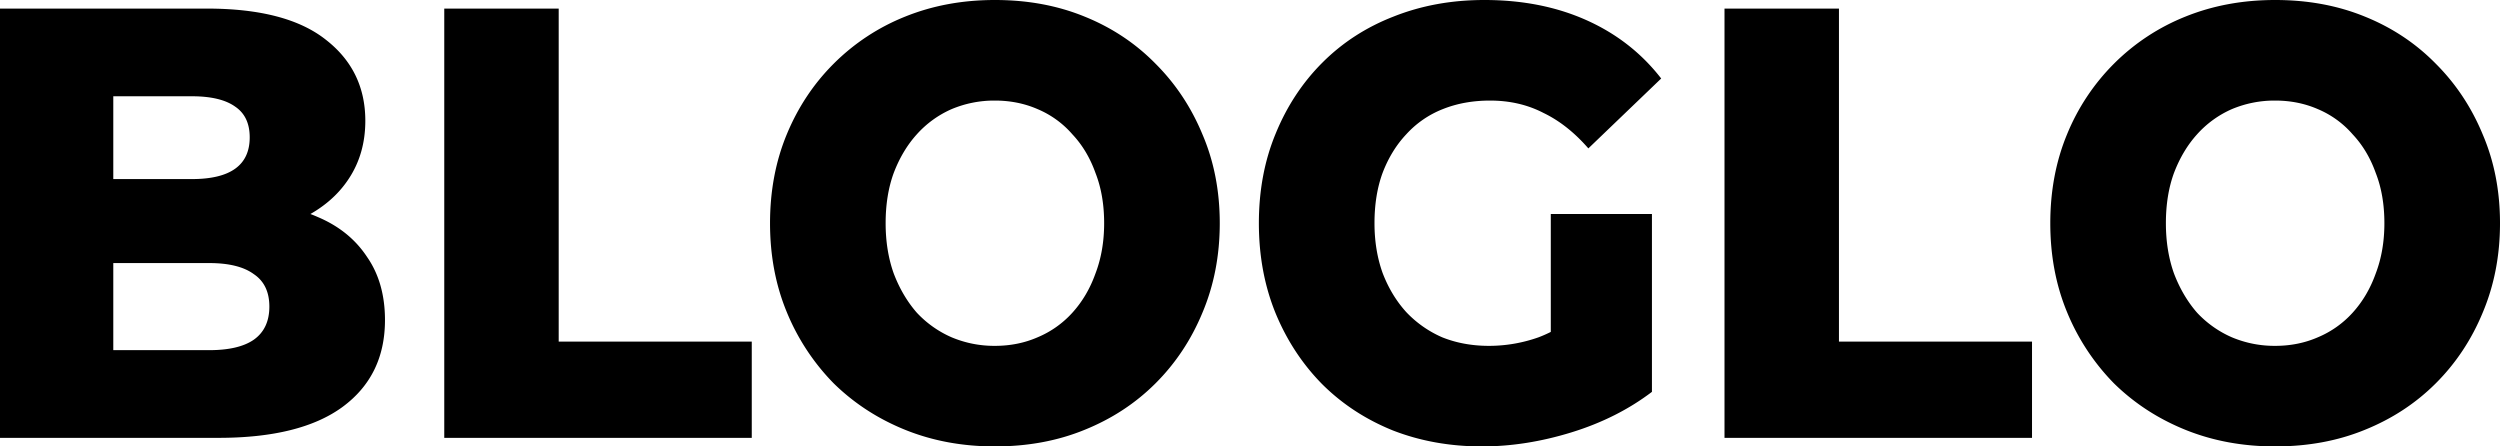 <svg xmlns="http://www.w3.org/2000/svg" width="196" height="35" viewBox="0 0 196 35" fill="none"><path fill="#000" d="M0 34.327V.673h16.224c4.169 0 7.28.817 9.335 2.452 2.055 1.603 3.082 3.718 3.082 6.346 0 1.73-.438 3.253-1.314 4.568-.846 1.281-2.055 2.307-3.626 3.076-1.54.738-3.384 1.106-5.529 1.106l.907-2.307c2.235 0 4.184.368 5.846 1.105 1.662.705 2.945 1.747 3.852 3.125.936 1.346 1.405 2.997 1.405 4.952 0 2.917-1.118 5.192-3.354 6.827-2.205 1.603-5.438 2.404-9.698 2.404H0Zm8.882-6.875h7.523c1.54 0 2.704-.273 3.49-.817.815-.577 1.223-1.443 1.223-2.597 0-1.153-.408-2.003-1.223-2.548-.786-.576-1.95-.865-3.49-.865H8.248v-6.586h6.798c1.51 0 2.643-.273 3.398-.818.756-.545 1.133-1.362 1.133-2.452 0-1.09-.377-1.89-1.133-2.404-.755-.544-1.888-.817-3.398-.817H8.882v19.904ZM34.83 34.327V.673h8.972V26.78h15.136v7.548H34.83ZM78 35c-2.538 0-4.88-.433-7.025-1.298-2.145-.865-4.018-2.083-5.62-3.654a17.392 17.392 0 0 1-3.67-5.577c-.876-2.115-1.314-4.439-1.314-6.971s.438-4.856 1.314-6.971c.876-2.116 2.1-3.958 3.67-5.529a16.67 16.67 0 0 1 5.62-3.702C73.12.433 75.462 0 78 0c2.568 0 4.91.433 7.025 1.298 2.145.865 4.003 2.1 5.574 3.702 1.57 1.57 2.794 3.413 3.67 5.529.907 2.115 1.36 4.439 1.36 6.971s-.453 4.872-1.36 7.02c-.876 2.115-2.1 3.958-3.67 5.528-1.571 1.57-3.43 2.789-5.574 3.654-2.115.865-4.457 1.298-7.025 1.298Zm0-7.885c1.208 0 2.326-.224 3.353-.673a7.66 7.66 0 0 0 2.719-1.923c.785-.865 1.39-1.89 1.813-3.077.453-1.186.68-2.5.68-3.942 0-1.474-.227-2.789-.68-3.942-.423-1.186-1.028-2.196-1.813-3.03a7.402 7.402 0 0 0-2.719-1.97c-1.027-.449-2.145-.673-3.354-.673a8.61 8.61 0 0 0-3.398.673 7.935 7.935 0 0 0-2.72 1.97c-.755.834-1.359 1.844-1.812 3.03-.423 1.153-.635 2.468-.635 3.942 0 1.442.212 2.756.635 3.942.453 1.186 1.057 2.212 1.813 3.077a8.235 8.235 0 0 0 2.719 1.923 8.61 8.61 0 0 0 3.398.673ZM116.189 35c-2.508 0-4.834-.417-6.979-1.25-2.145-.865-4.003-2.083-5.574-3.654-1.541-1.57-2.749-3.413-3.626-5.529-.876-2.147-1.314-4.503-1.314-7.067s.438-4.904 1.314-7.02c.877-2.147 2.1-4.006 3.671-5.576 1.571-1.57 3.429-2.773 5.574-3.606C111.431.433 113.802 0 116.37 0c2.991 0 5.665.529 8.021 1.587 2.357 1.057 4.306 2.58 5.846 4.567l-5.71 5.48c-1.087-1.25-2.265-2.179-3.534-2.788-1.239-.64-2.629-.961-4.17-.961-1.359 0-2.598.224-3.716.673a7.648 7.648 0 0 0-2.855 1.97c-.785.834-1.405 1.844-1.858 3.03-.423 1.153-.634 2.468-.634 3.942 0 1.41.211 2.708.634 3.894.453 1.186 1.073 2.212 1.858 3.077a8.586 8.586 0 0 0 2.81 1.971c1.118.449 2.341.673 3.671.673a11.61 11.61 0 0 0 3.897-.673c1.269-.48 2.553-1.282 3.852-2.404l5.03 6.683c-1.812 1.378-3.912 2.436-6.299 3.173-2.387.737-4.728 1.106-7.024 1.106Zm5.393-5.529V16.78h7.93V30.72l-7.93-1.25ZM135.201 34.327V.673h8.973V26.78h15.136v7.548h-24.109ZM178.371 35c-2.537 0-4.879-.433-7.024-1.298-2.145-.865-4.018-2.083-5.619-3.654a17.391 17.391 0 0 1-3.671-5.577c-.876-2.115-1.314-4.439-1.314-6.971s.438-4.856 1.314-6.971A16.84 16.84 0 0 1 165.728 5a16.668 16.668 0 0 1 5.619-3.702C173.492.433 175.834 0 178.371 0c2.568 0 4.91.433 7.025 1.298 2.145.865 4.003 2.1 5.574 3.702 1.571 1.57 2.794 3.413 3.67 5.529.907 2.115 1.36 4.439 1.36 6.971s-.453 4.872-1.36 7.02c-.876 2.115-2.099 3.958-3.67 5.528-1.571 1.57-3.429 2.789-5.574 3.654-2.115.865-4.457 1.298-7.025 1.298Zm0-7.885c1.209 0 2.327-.224 3.354-.673a7.66 7.66 0 0 0 2.719-1.923c.785-.865 1.39-1.89 1.813-3.077.453-1.186.679-2.5.679-3.942 0-1.474-.226-2.789-.679-3.942-.423-1.186-1.028-2.196-1.813-3.03a7.402 7.402 0 0 0-2.719-1.97c-1.027-.449-2.145-.673-3.354-.673a8.606 8.606 0 0 0-3.398.673 7.935 7.935 0 0 0-2.72 1.97c-.755.834-1.359 1.844-1.812 3.03-.423 1.153-.635 2.468-.635 3.942 0 1.442.212 2.756.635 3.942.453 1.186 1.057 2.212 1.812 3.077a8.235 8.235 0 0 0 2.72 1.923 8.606 8.606 0 0 0 3.398.673Z"/></svg>